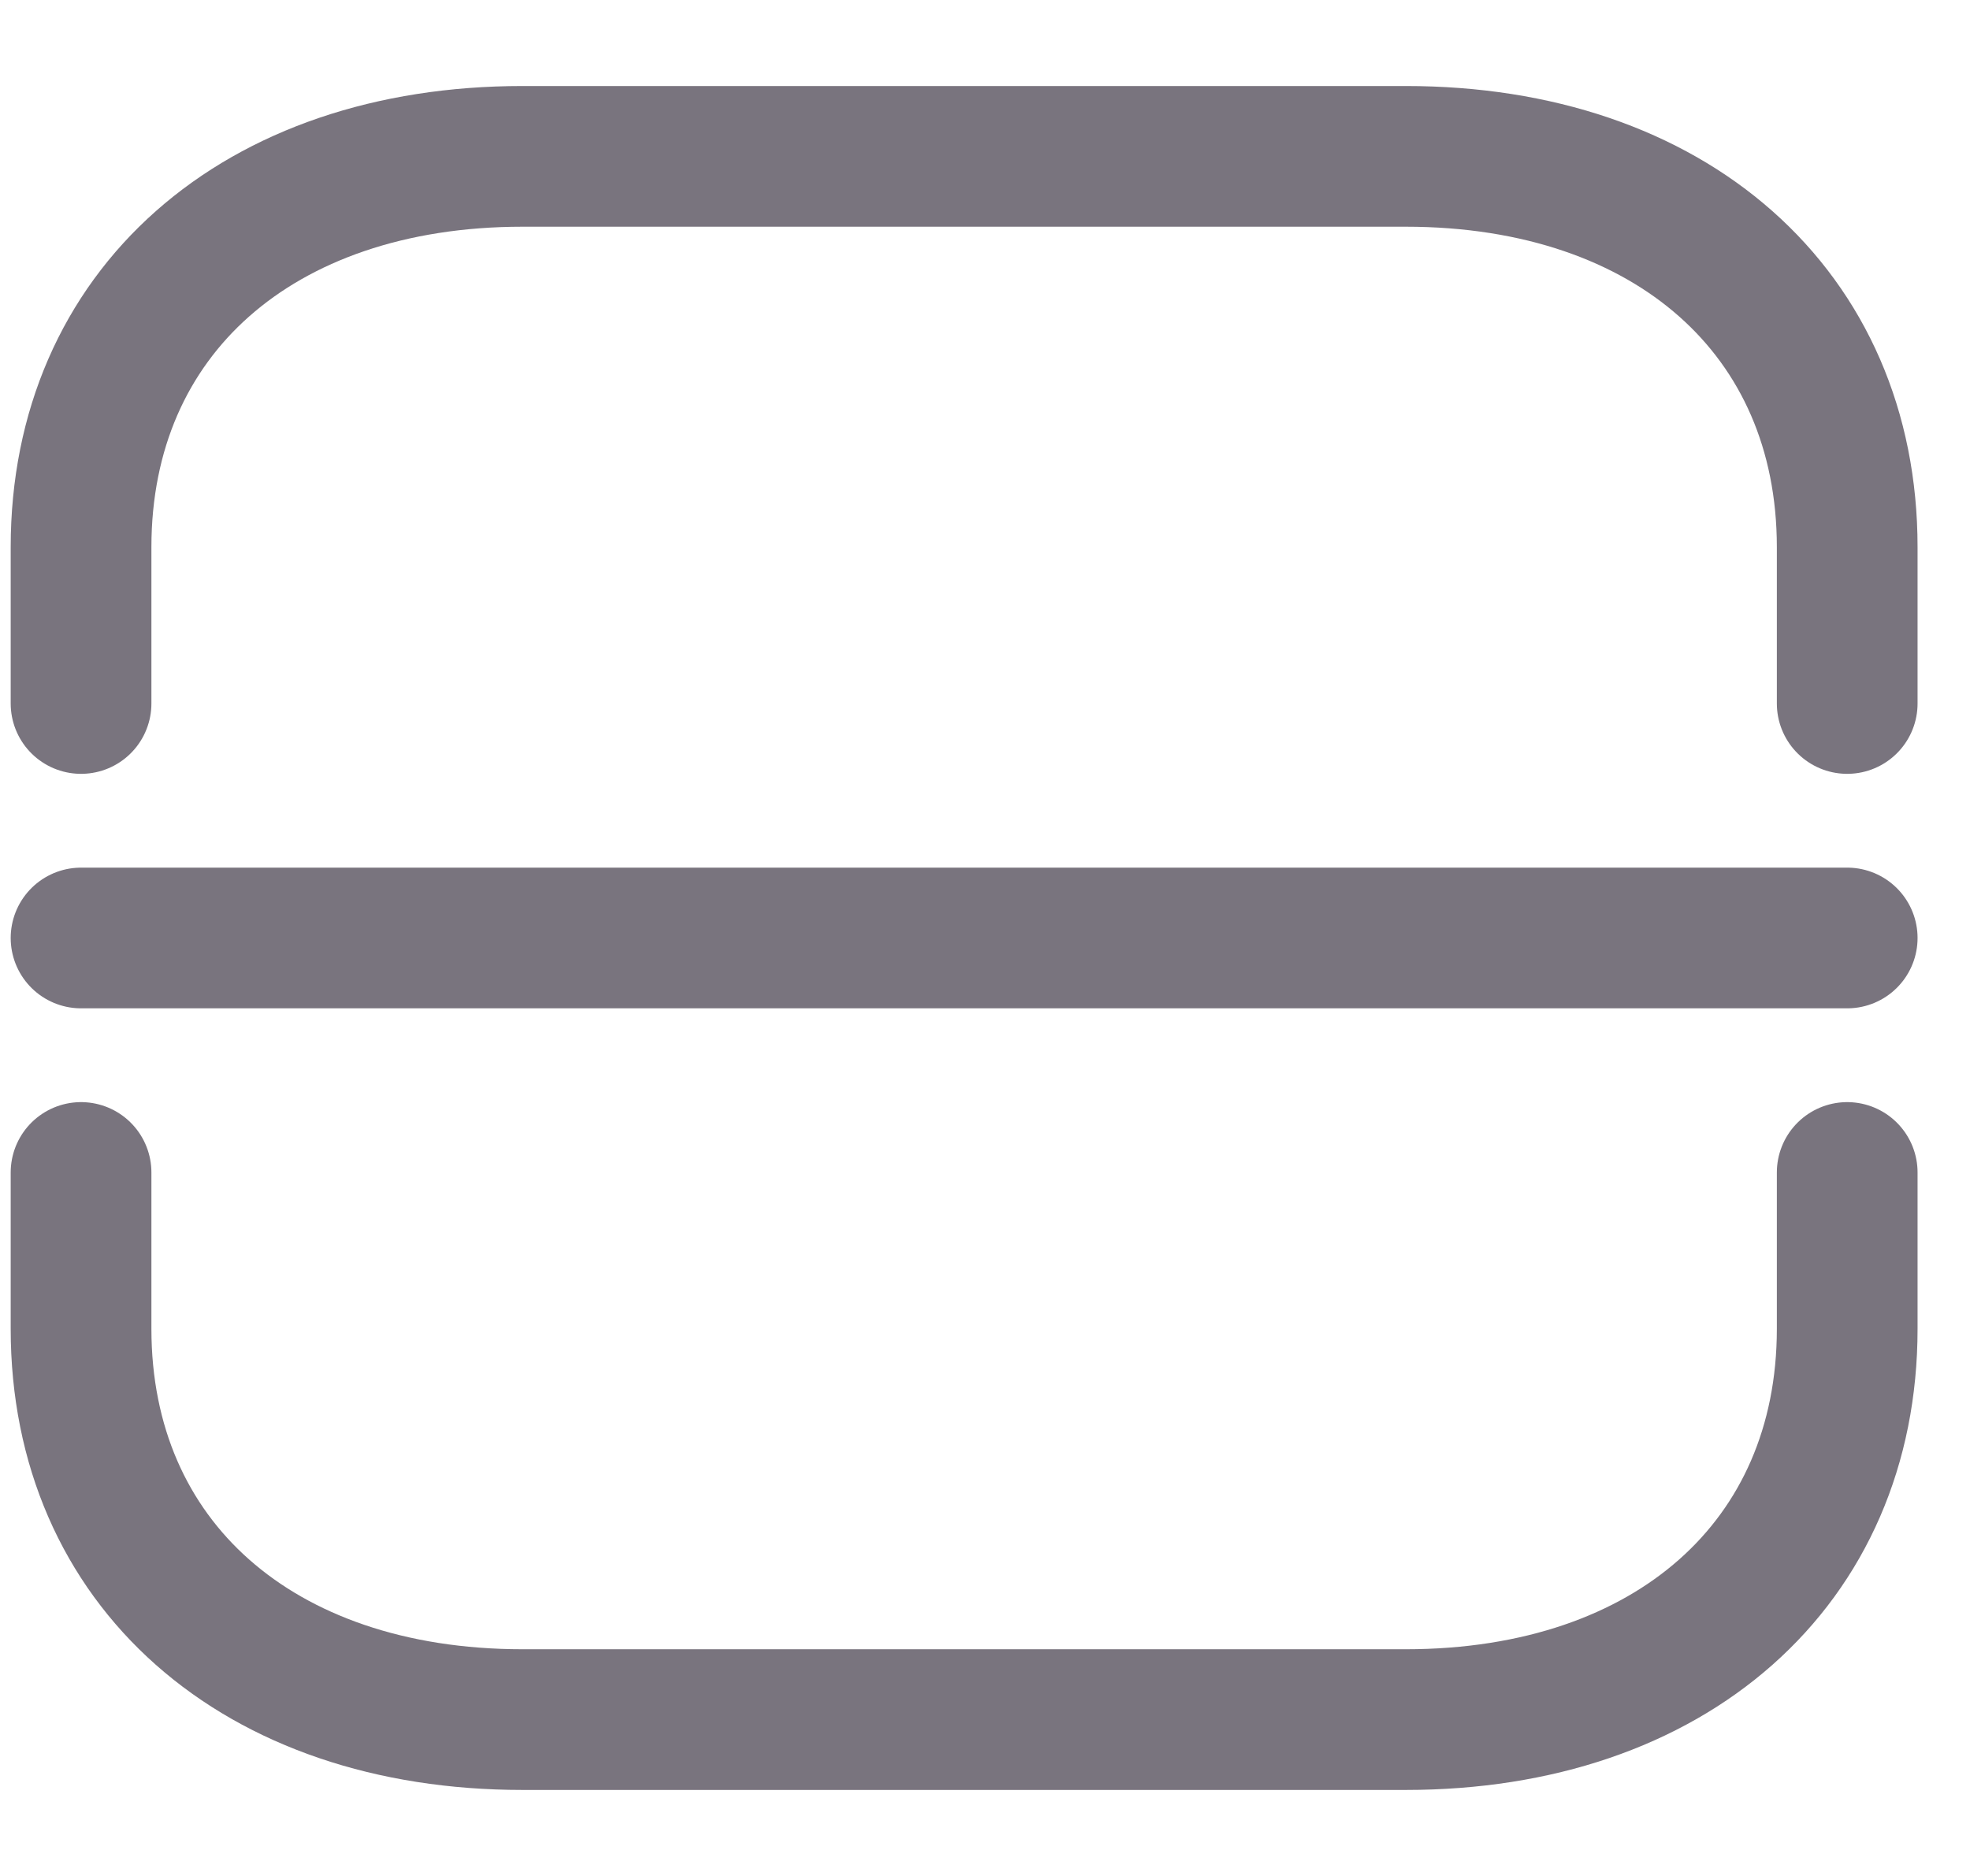 <svg width="21" height="20" viewBox="0 0 21 20" fill="none" xmlns="http://www.w3.org/2000/svg">
<path d="M0.864 7.5V5.833C0.864 3.333 2.747 1.667 5.571 1.667H14.985C17.809 1.667 19.691 3.333 19.691 5.833V7.5M0.864 12.5V14.167C0.864 16.667 2.747 18.333 5.571 18.333H14.985C17.809 18.333 19.691 16.667 19.691 14.167V12.5M0.864 10H19.691" stroke="#79747E" stroke-width="1.5" stroke-miterlimit="10" stroke-linecap="round" stroke-linejoin="round"/>
</svg>
